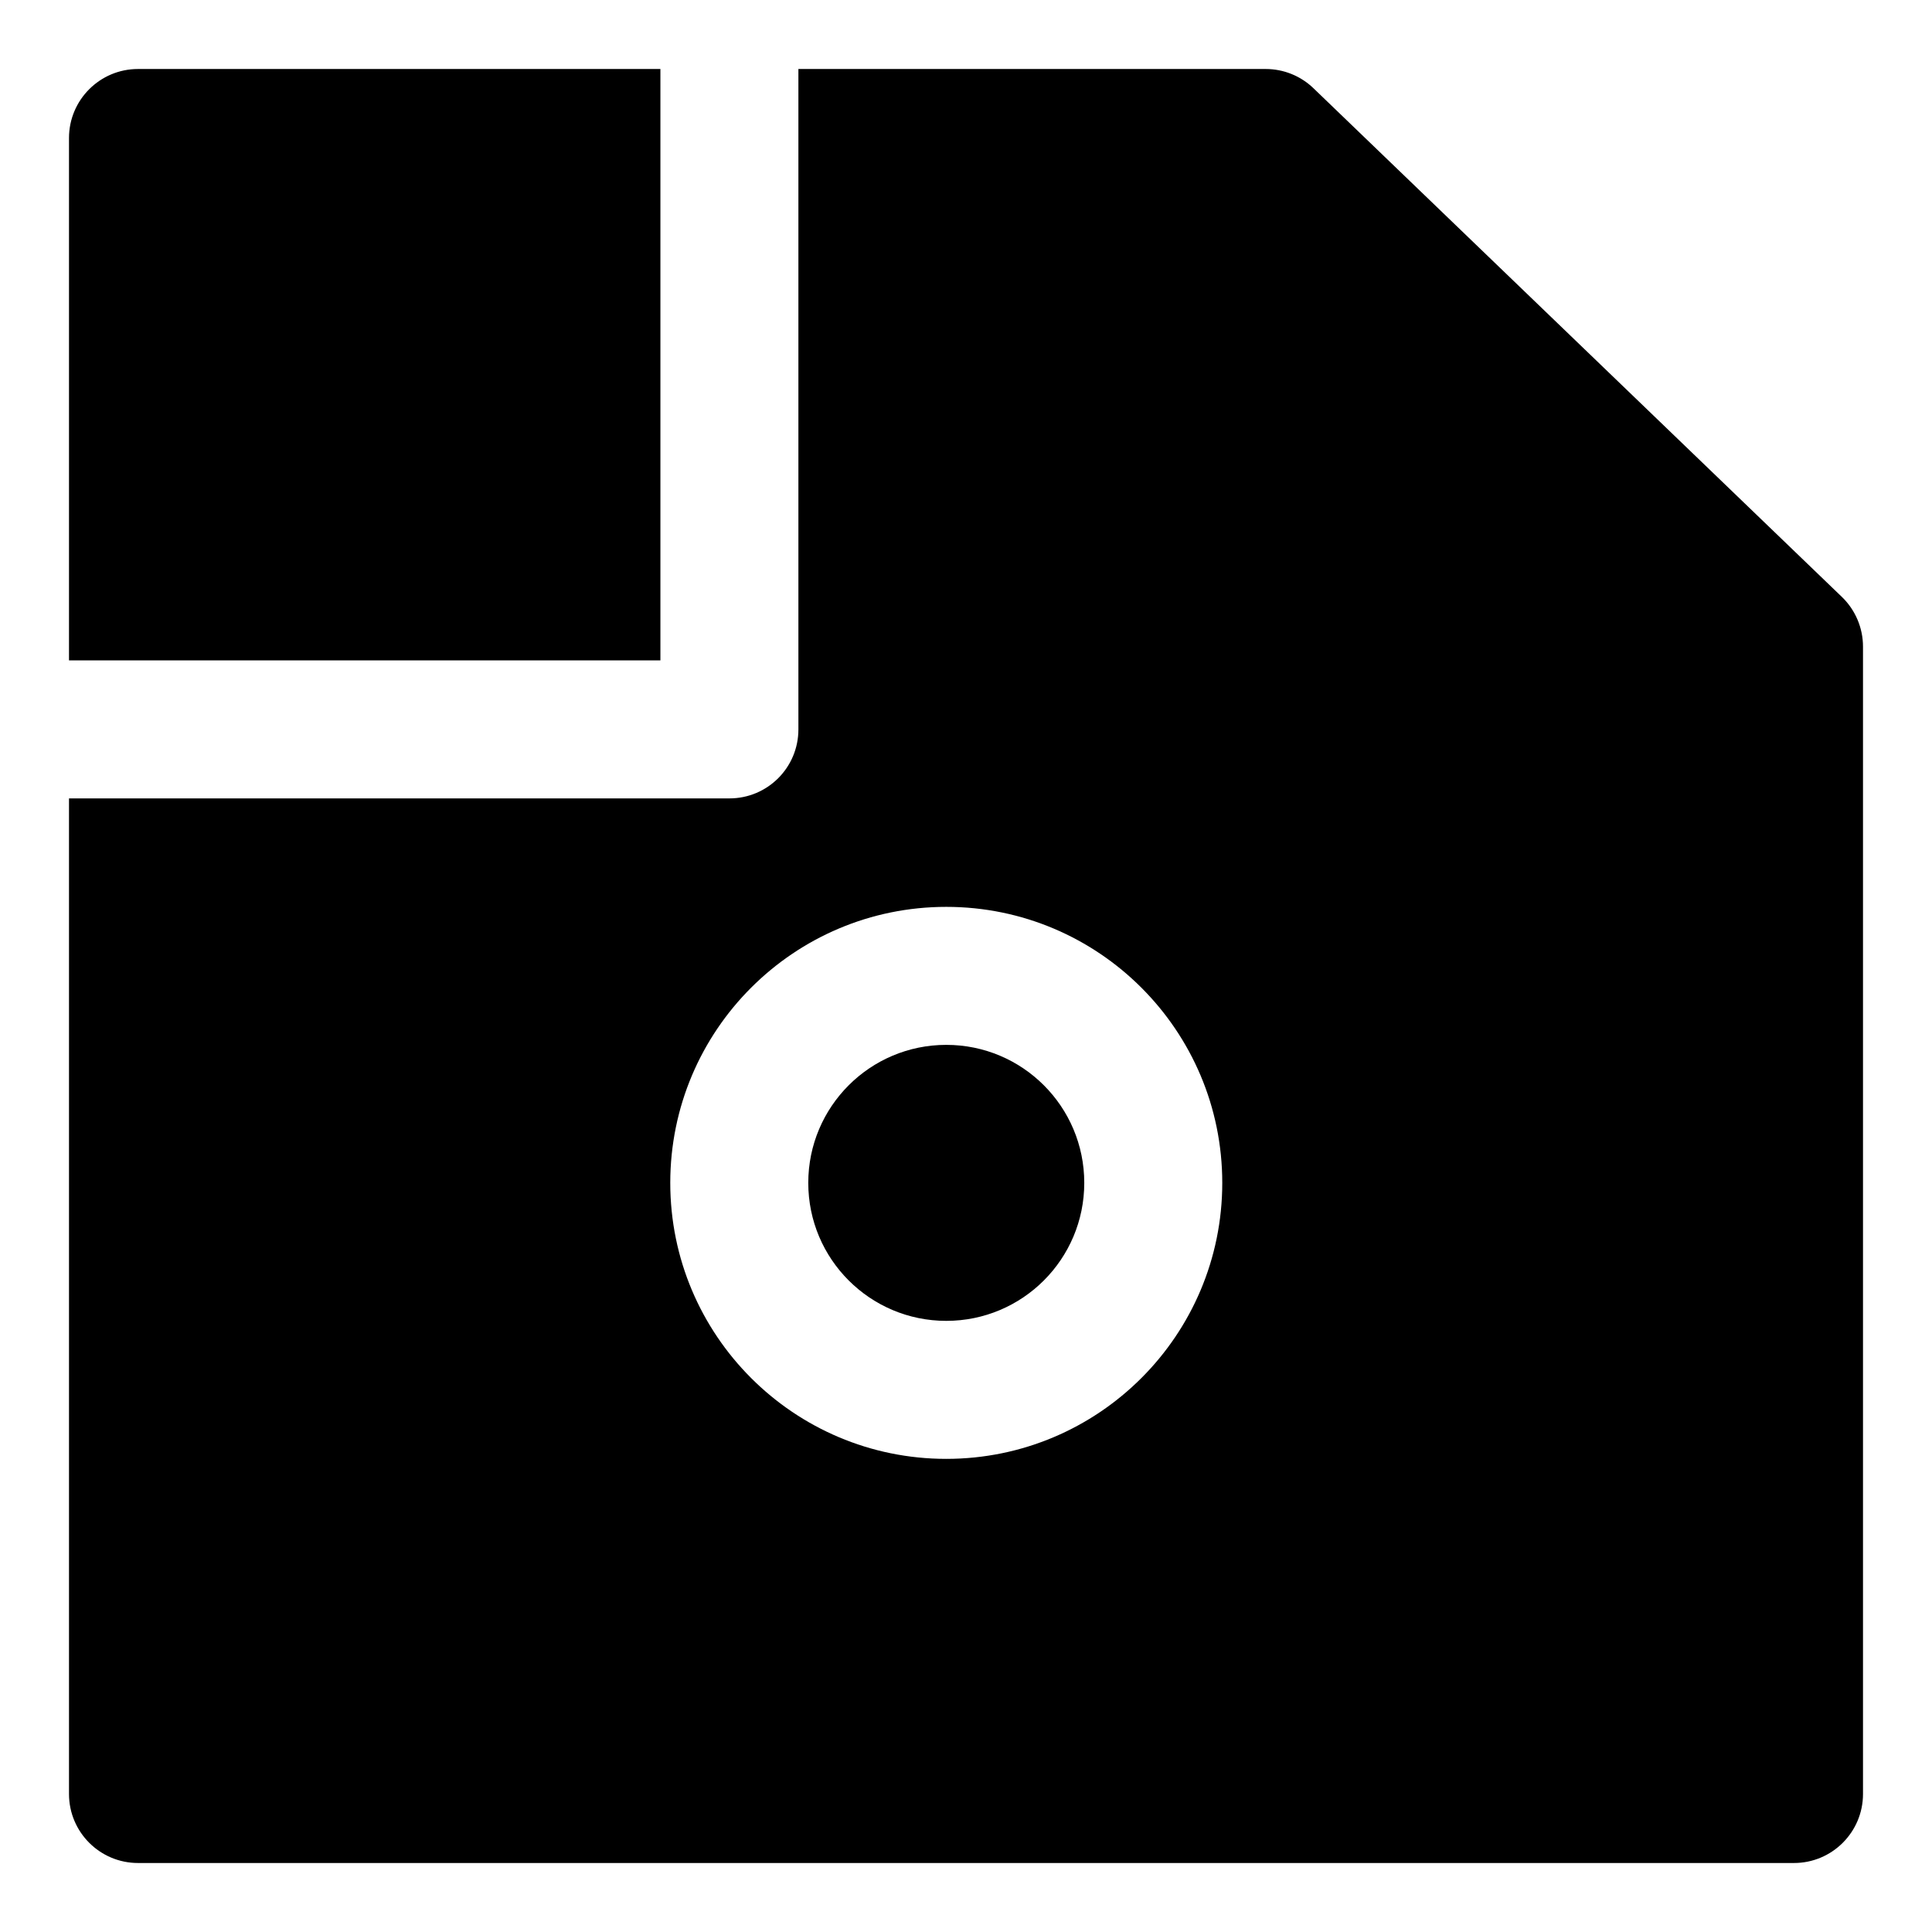 <svg width="28" height="28" viewBox="0 0 28 28" fill="none" xmlns="http://www.w3.org/2000/svg">
<path fill-rule="evenodd" clip-rule="evenodd" d="M9.571 1H2C1.448 1 1 1.448 1 2V9.571H9.571V1ZM1 11.571H10.571C11.124 11.571 11.571 11.124 11.571 10.571V1H18.344C18.602 1 18.851 1.1 19.037 1.28L26.694 8.651C26.889 8.839 27 9.099 27 9.371L27 26C27 26.552 26.552 27 26 27L2 27C1.448 27 1 26.552 1 26V11.571ZM13.714 19.143C14.819 19.143 15.714 18.248 15.714 17.143C15.714 16.038 14.819 15.143 13.714 15.143C12.61 15.143 11.714 16.038 11.714 17.143C11.714 18.248 12.61 19.143 13.714 19.143ZM17.714 17.143C17.714 19.352 15.923 21.143 13.714 21.143C11.505 21.143 9.714 19.352 9.714 17.143C9.714 14.934 11.505 13.143 13.714 13.143C15.923 13.143 17.714 14.934 17.714 17.143Z" fill="black"/>
</svg>
